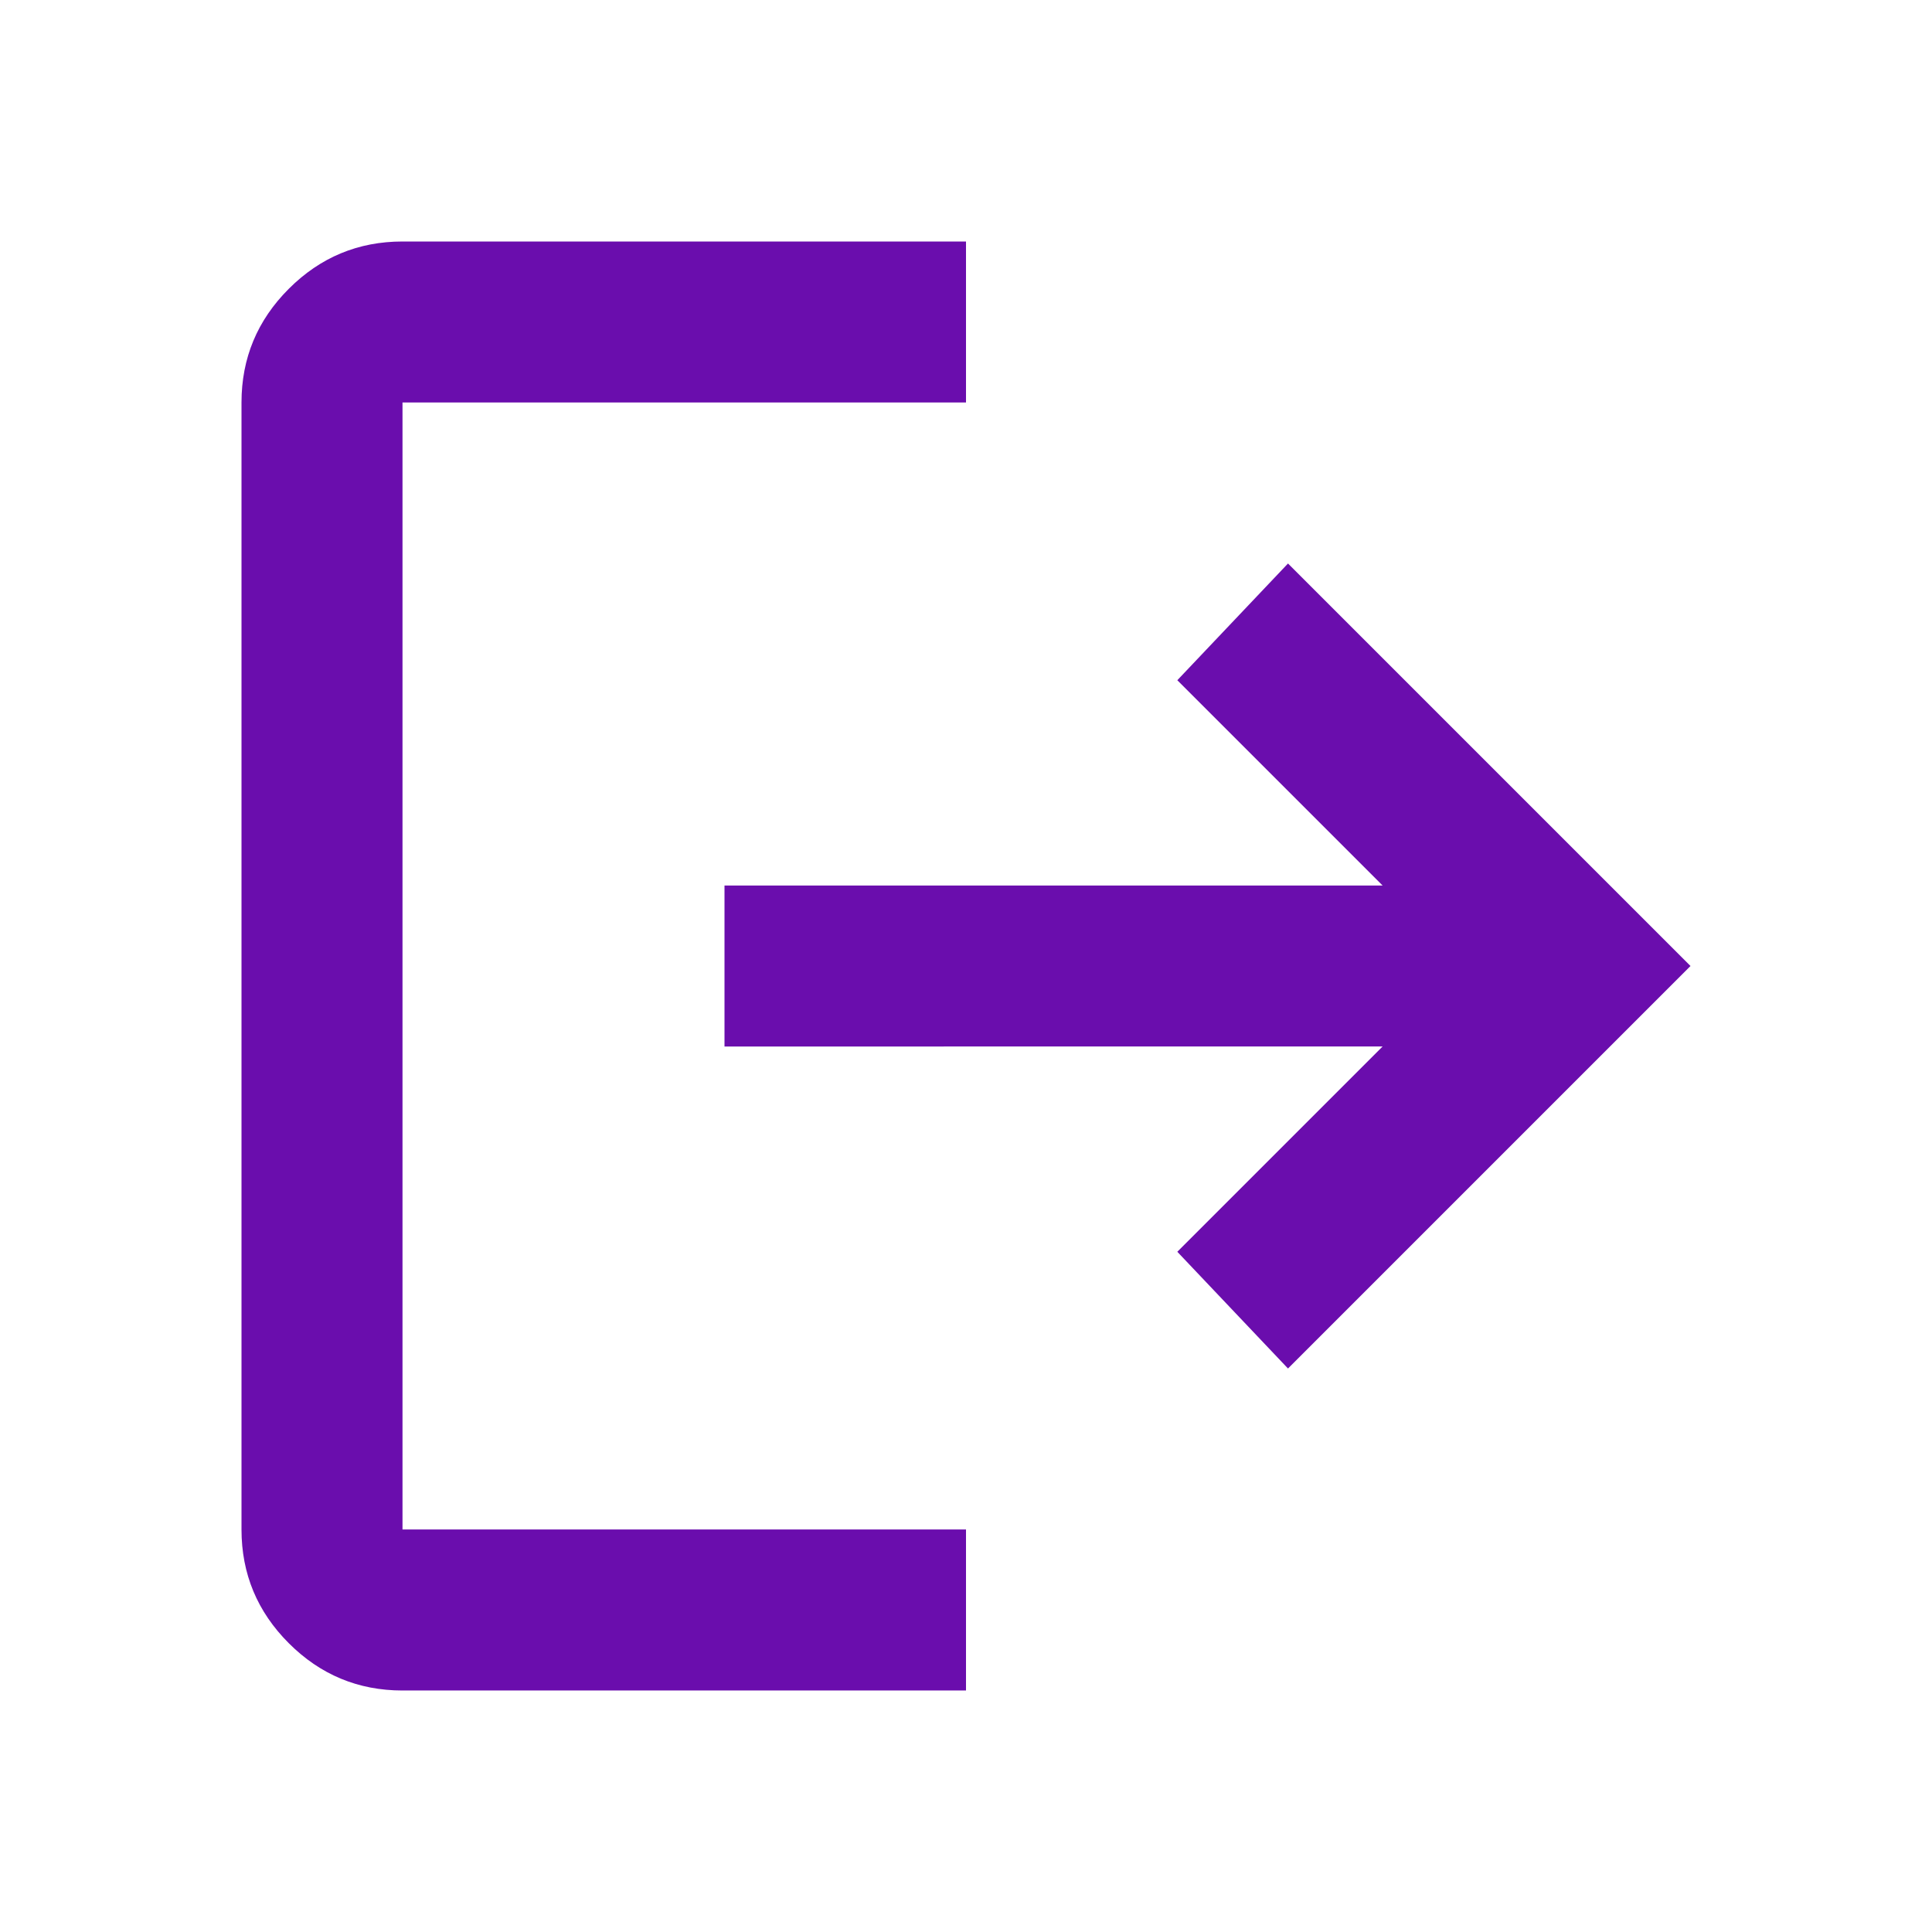 <svg xmlns="http://www.w3.org/2000/svg" height="24px" viewBox="0 -960 960 960" width="24px" fill="#6A0DAD"><path d="M200-120q-33 0-56.5-23.5T120-200v-560q0-33 23.5-56.5T200-840h280v80H200v560h280v80H200Zm440-160-55-58 102-102H360v-80h327L585-622l55-58 200 200-200 200Z"/></svg>